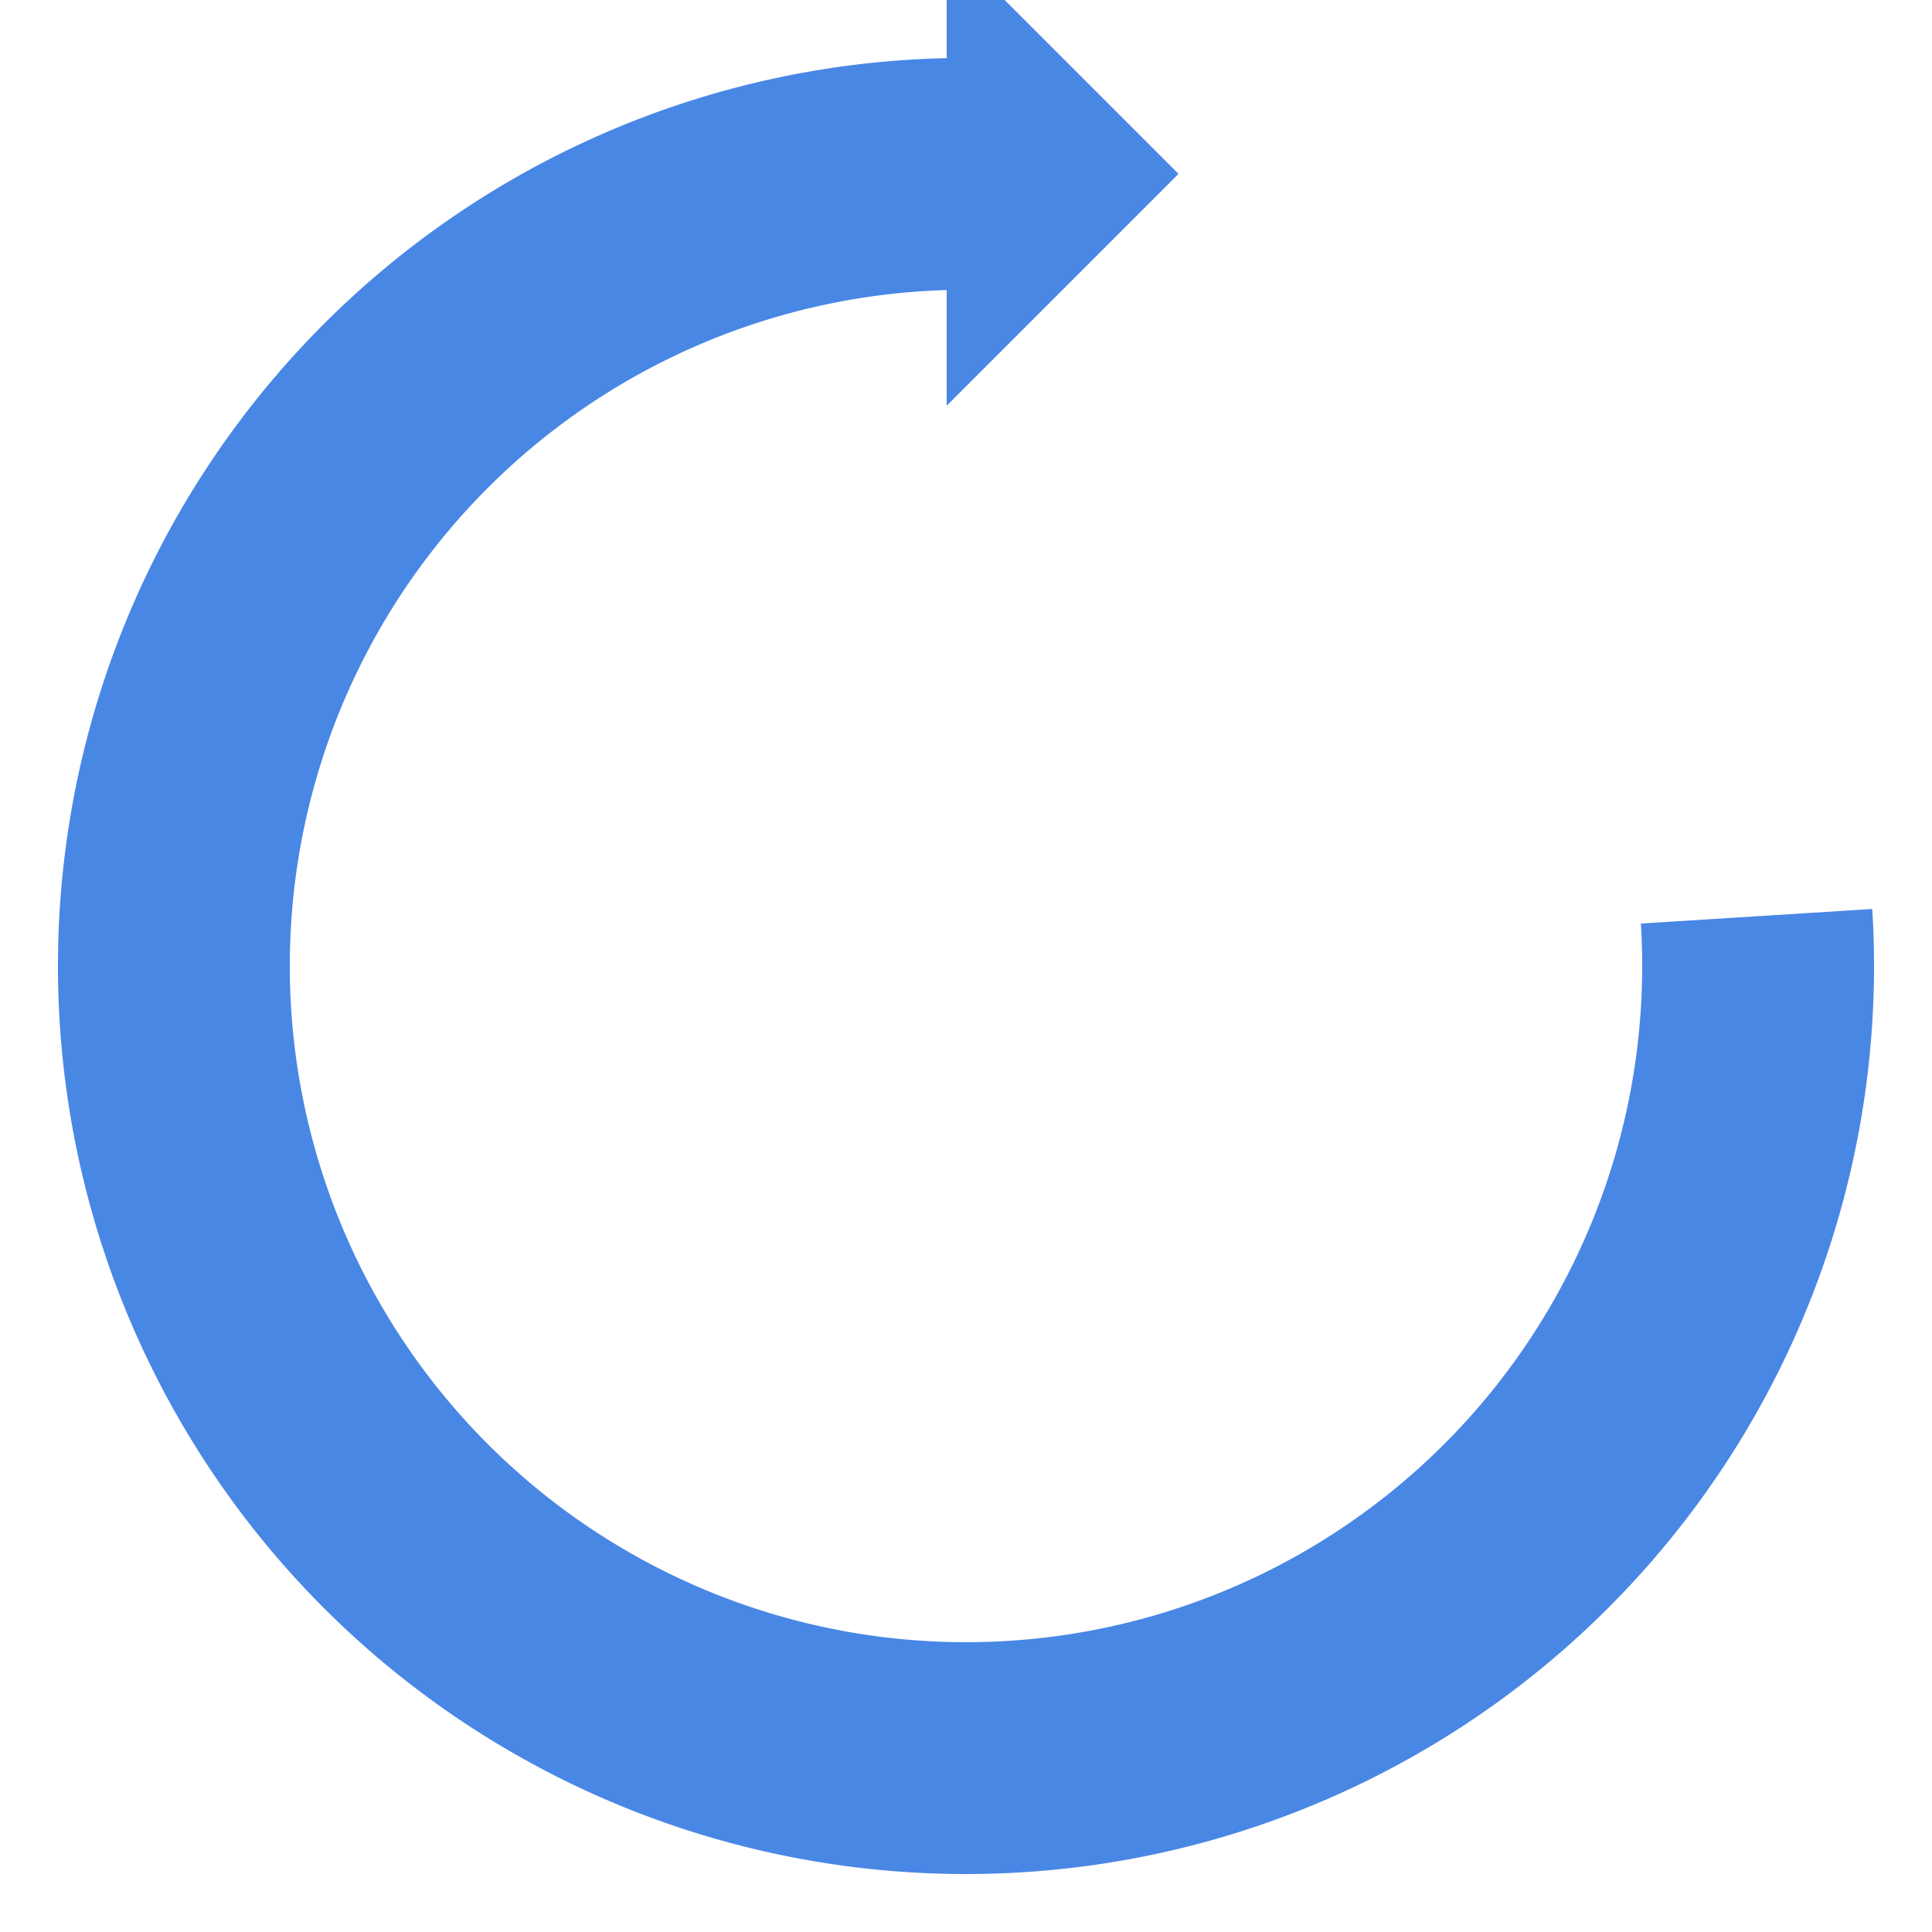<?xml version="1.0" encoding="utf-8"?>
<svg xmlns="http://www.w3.org/2000/svg" xmlns:xlink="http://www.w3.org/1999/xlink" style="margin: auto; background: none; display: block; shape-rendering: auto;" width="204px" height="204px" viewBox="0 0 100 100" preserveAspectRatio="xMidYMid">
<g>
  <path d="M50 9A41 41 0 1 0 90.919 47.426" fill="none" stroke="#4987e5" stroke-width="12"></path>
  <path d="M49 -3L49 21L61 9L49 -3" fill="#4987e5"></path>
  <animateTransform attributeName="transform" type="rotate" repeatCount="indefinite" dur="1.852s" values="0 50 50;360 50 50" keyTimes="0;1"></animateTransform>
</g>
<!-- [ldio] generated by https://loading.io/ --></svg>